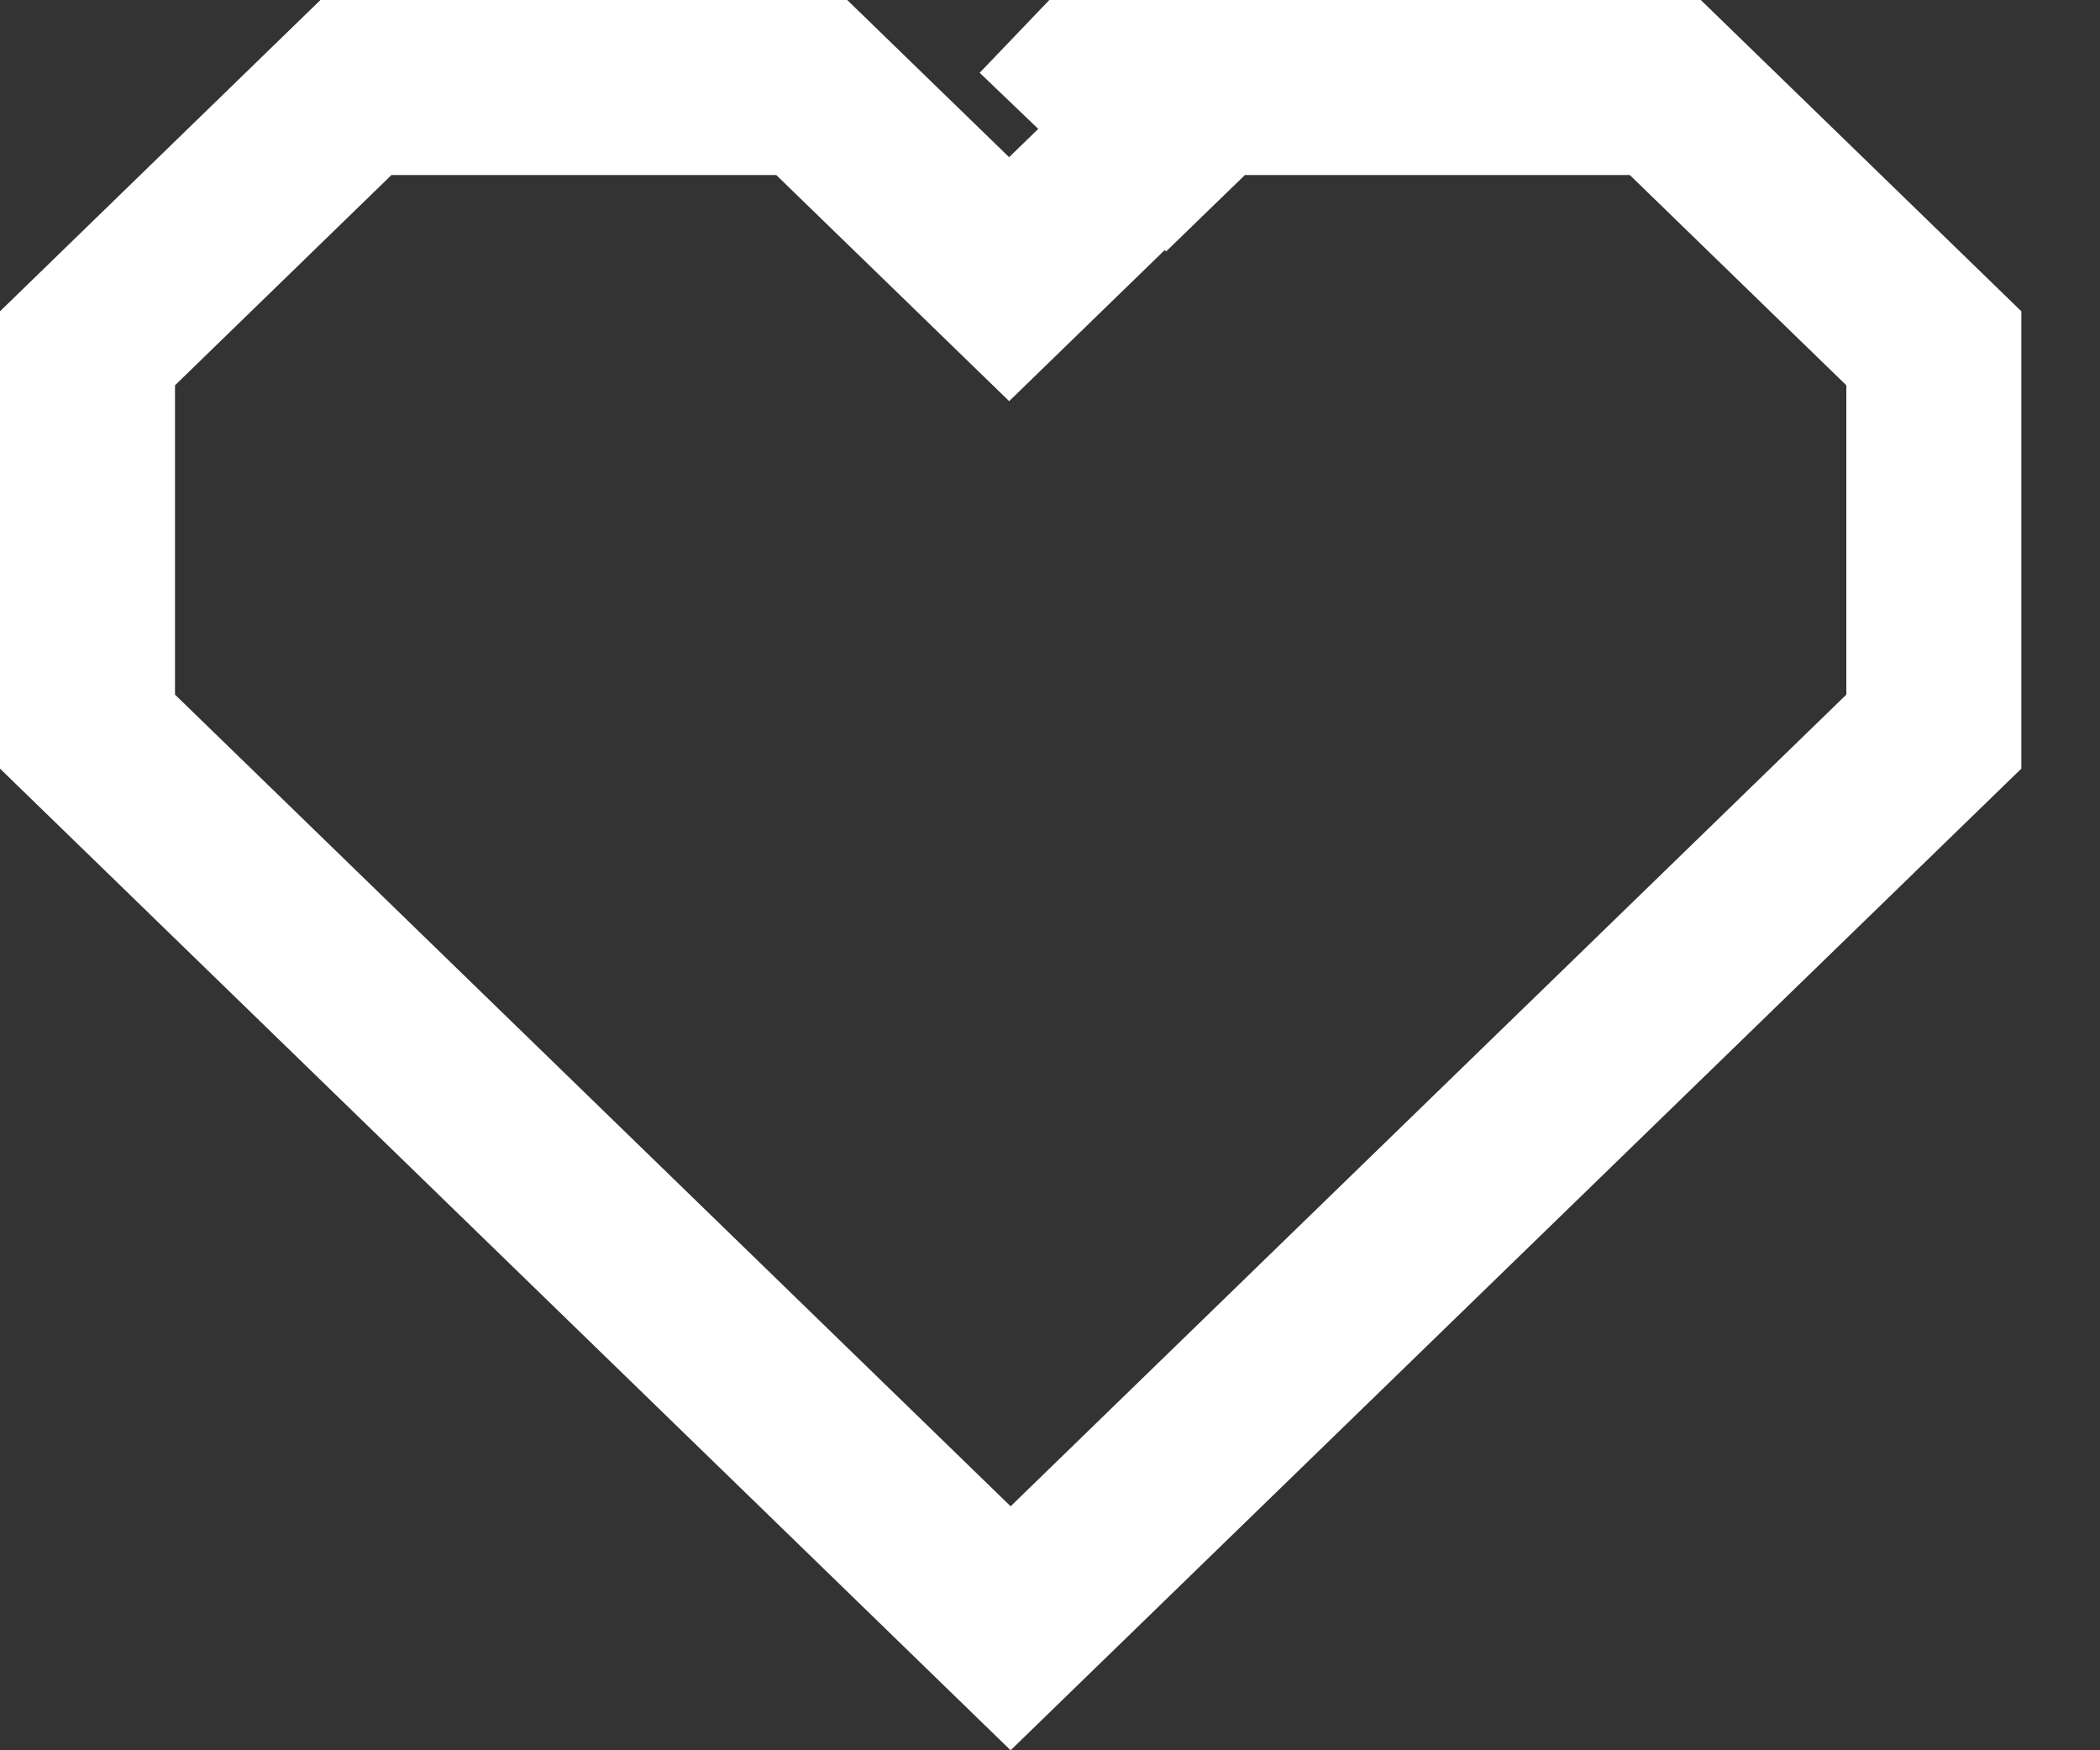 <?xml version="1.0" encoding="UTF-8"?>
<svg width="24px" height="20px" viewBox="0 0 24 20" version="1.1" xmlns="http://www.w3.org/2000/svg" xmlns:xlink="http://www.w3.org/1999/xlink">
    <rect x="0" y="0" width="24" height="20" fill="#333333" stroke="none"/>
    <!-- Generator: Sketch 44.1 (41455) - http://www.bohemiancoding.com/sketch -->
    <title>inactive</title>
    <desc>Created with Sketch.</desc>
    <defs></defs>
    <g id="Mobile-wireframes" stroke="none" stroke-width="1" fill="none" fill-rule="evenodd">
        <path d="M14.113,0.718 L13.323,1.484 L12.61,0.801 L13.301,0.079 L13.998,0.796 L11.533,3.19 L9.277,1 L4.068,1 L1,3.98 L1,8.36 L11.55,18.606 L22.101,8.36 L22.101,3.98 L19.032,1 L13.418,1 L13.418,0 L14.113,0.718 Z" id="inactive" stroke="#fff" stroke-width="2"></path>
    </g>
</svg>
